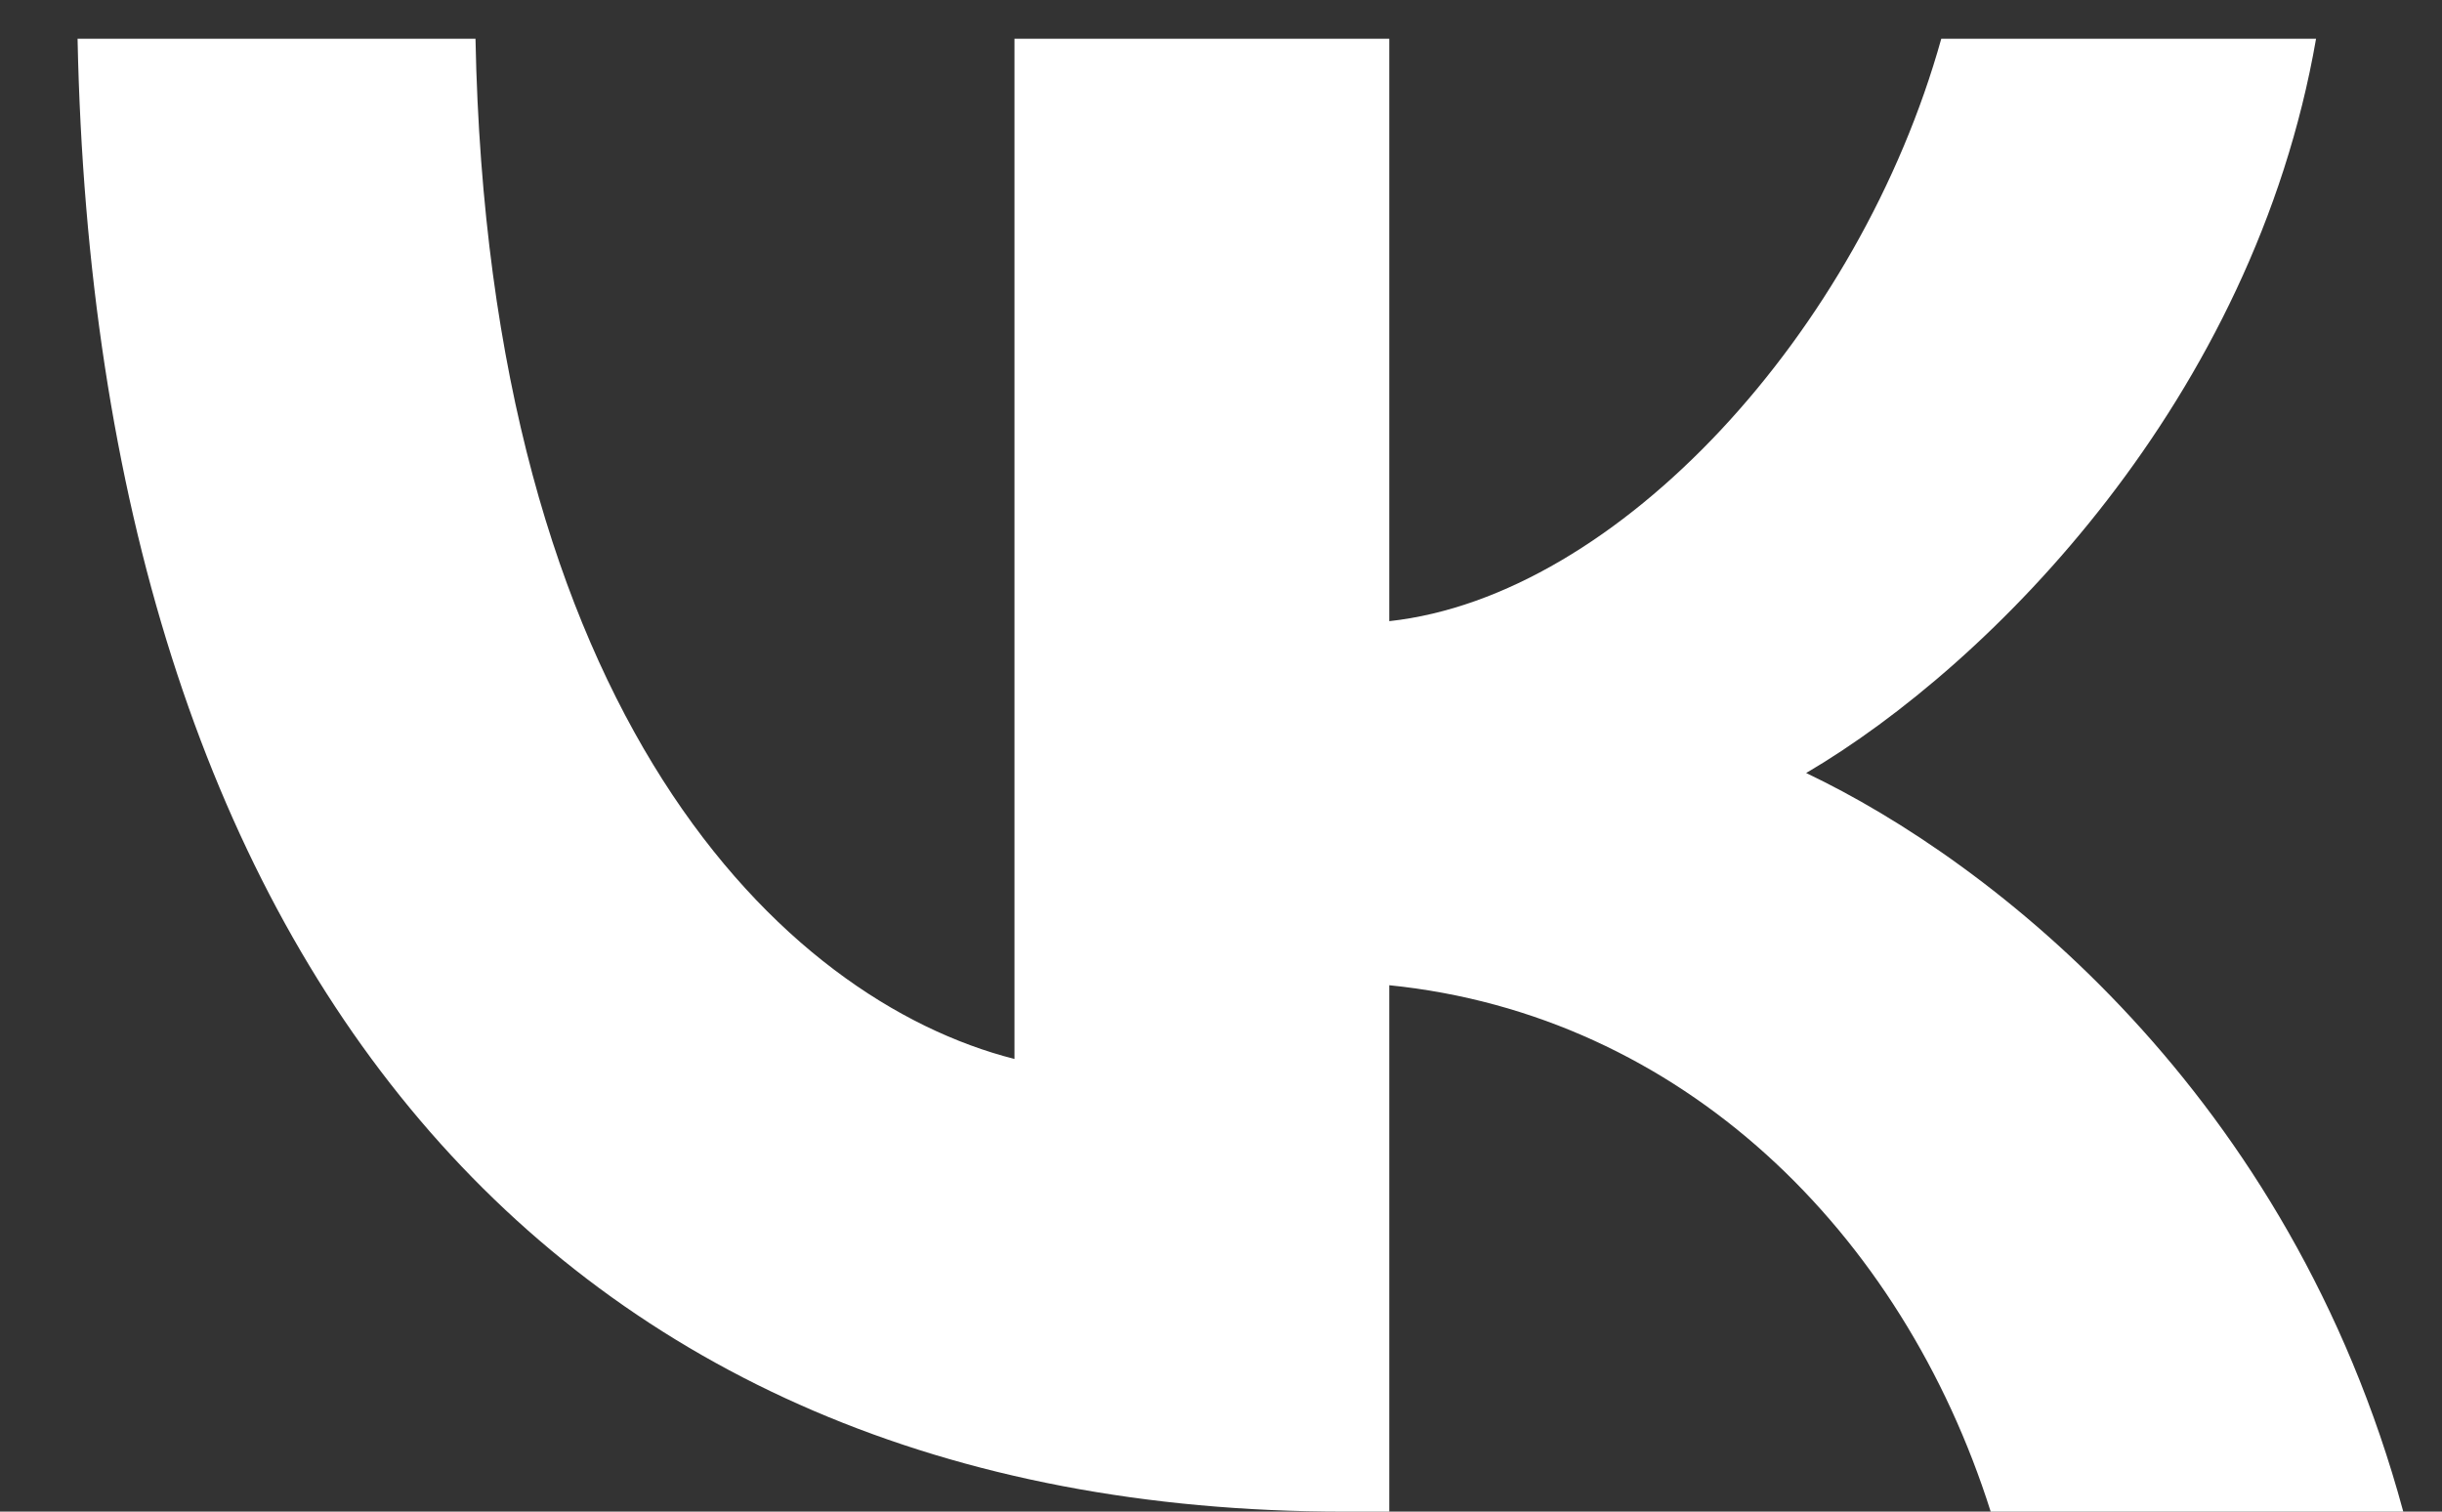 <svg width="21" height="13" viewBox="0 0 21 13" fill="none" xmlns="http://www.w3.org/2000/svg">
<rect x="0" y="0" width="21" height="13" fill="#333333" stroke="none"/>
<path fill-rule="evenodd" clip-rule="evenodd" d="M11.56 13C4.727 13 0.829 8.245 0.667 0.333H4.089C4.202 6.14 6.725 8.6 8.724 9.107V0.333H11.947V5.342C13.921 5.126 15.994 2.844 16.694 0.333H19.917C19.38 3.427 17.131 5.709 15.532 6.648C17.131 7.408 19.692 9.399 20.667 13H17.119C16.357 10.591 14.458 8.727 11.947 8.473V13H11.56Z" fill="white"/>
</svg>
